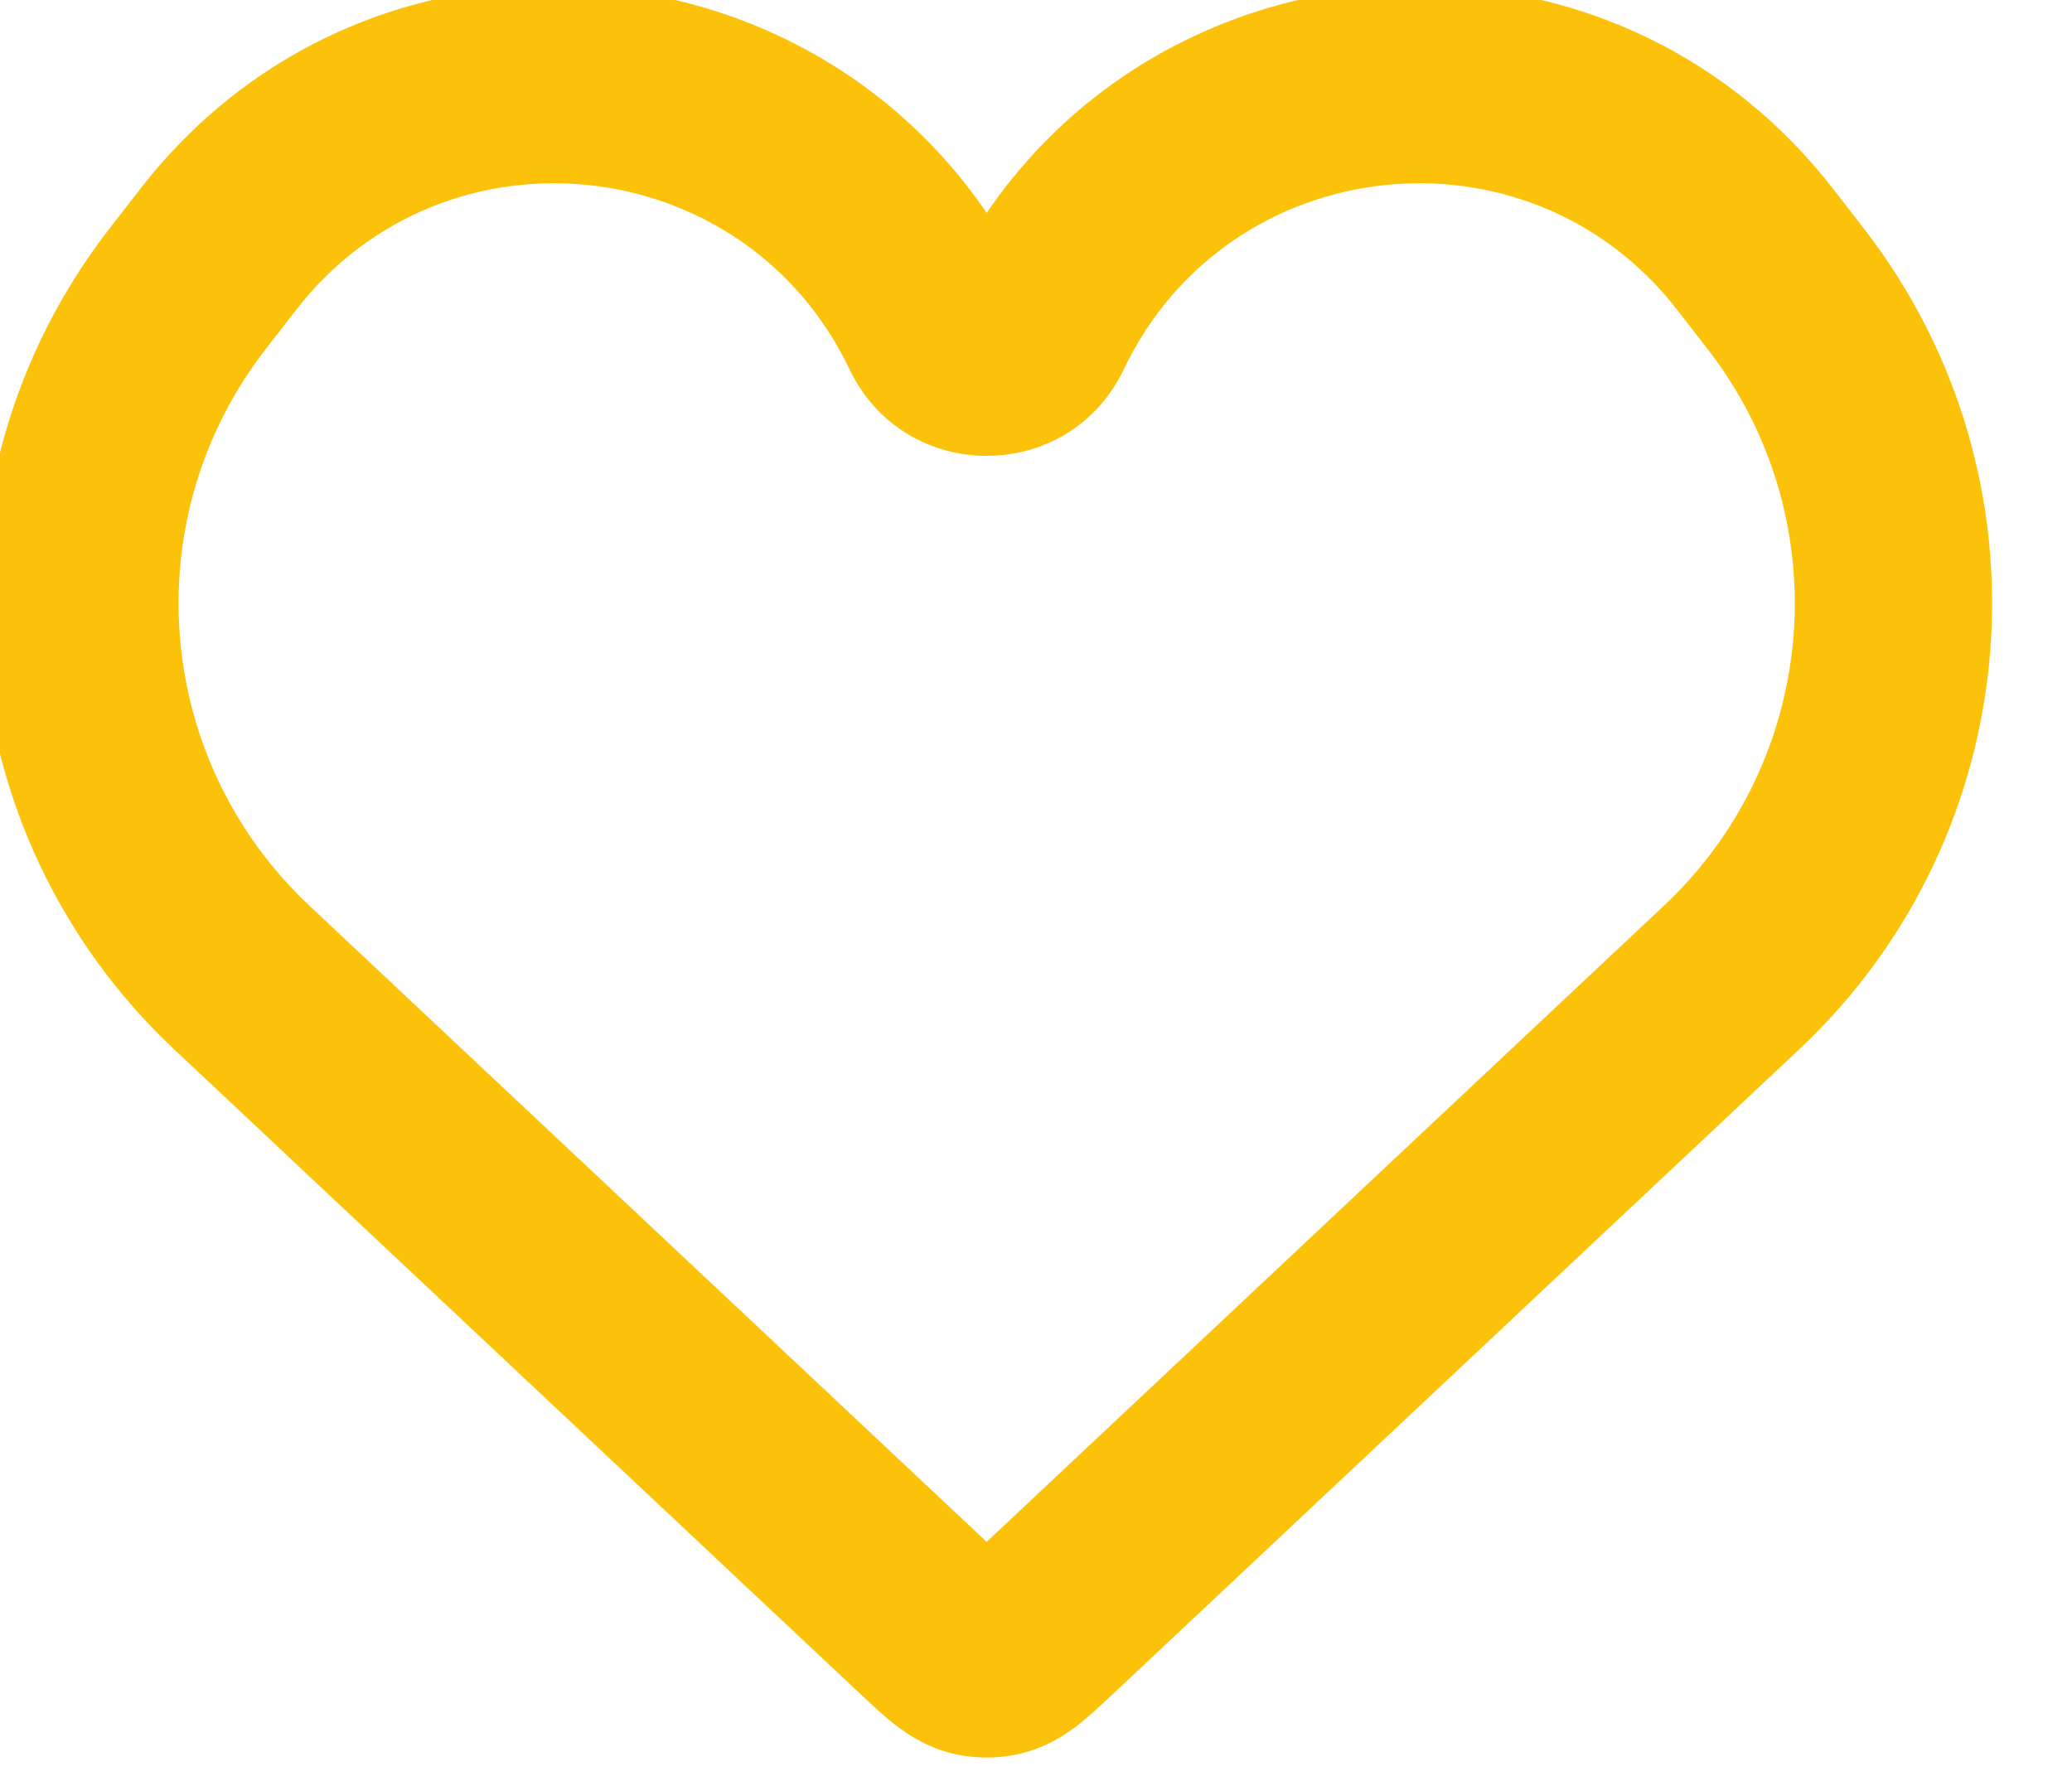 <svg width="42" height="36" viewBox="0 0 42 36" fill="none" xmlns="http://www.w3.org/2000/svg" xmlns:xlink="http://www.w3.org/1999/xlink">
<path d="M35.099,19.816L33.729,18.359L35.099,19.816ZM35.577,5.055L33.997,6.281L35.577,5.055ZM4.423,5.055L2.843,3.829L4.423,5.055ZM4.901,19.816L3.532,21.274L4.901,19.816ZM18.807,32.879L20.176,31.421L18.807,32.879ZM19.807,33.609L19.422,35.572L19.807,33.609ZM20.193,33.609L20.578,35.572L20.193,33.609ZM20.176,31.421L6.271,18.359L3.532,21.274L17.437,34.337L20.176,31.421ZM5.385,7.078L6.003,6.281L2.843,3.829L2.224,4.626L5.385,7.078ZM33.997,6.281L34.615,7.078L37.776,4.626L37.157,3.829L33.997,6.281ZM33.729,18.359L19.824,31.421L22.563,34.337L36.468,21.274L33.729,18.359ZM34.615,7.078C37.274,10.504 36.89,15.39 33.729,18.359L36.468,21.274C41.132,16.893 41.699,9.682 37.776,4.626L34.615,7.078ZM22.778,7.489C24.903,3.037 30.973,2.383 33.997,6.281L37.157,3.829C32.308,-2.421 22.575,-1.373 19.168,5.766L22.778,7.489ZM17.222,7.489C18.337,9.825 21.663,9.825 22.778,7.489L19.168,5.766C19.502,5.066 20.498,5.066 20.832,5.766L17.222,7.489ZM6.003,6.281C9.027,2.383 15.097,3.037 17.222,7.489L20.832,5.766C17.425,-1.373 7.692,-2.421 2.843,3.829L6.003,6.281ZM6.271,18.359C3.11,15.39 2.726,10.504 5.385,7.078L2.224,4.626C-1.699,9.682 -1.132,16.893 3.532,21.274L6.271,18.359ZM17.437,34.337C17.648,34.534 17.909,34.783 18.16,34.977C18.438,35.19 18.855,35.46 19.422,35.572L20.193,31.647C20.328,31.673 20.439,31.718 20.516,31.757C20.586,31.793 20.617,31.82 20.601,31.808C20.584,31.794 20.545,31.762 20.467,31.692C20.39,31.622 20.3,31.537 20.176,31.421L17.437,34.337ZM19.824,31.421C19.7,31.537 19.61,31.622 19.533,31.692C19.455,31.762 19.416,31.794 19.399,31.808C19.383,31.82 19.414,31.793 19.484,31.757C19.561,31.718 19.672,31.673 19.807,31.647L20.578,35.572C21.145,35.46 21.562,35.19 21.84,34.977C22.09,34.783 22.352,34.534 22.563,34.337L19.824,31.421ZM19.422,35.572C19.804,35.647 20.196,35.647 20.578,35.572L19.807,31.647C19.935,31.622 20.065,31.622 20.193,31.647L19.422,35.572Z" fill="#FCC20A"/>
</svg>
